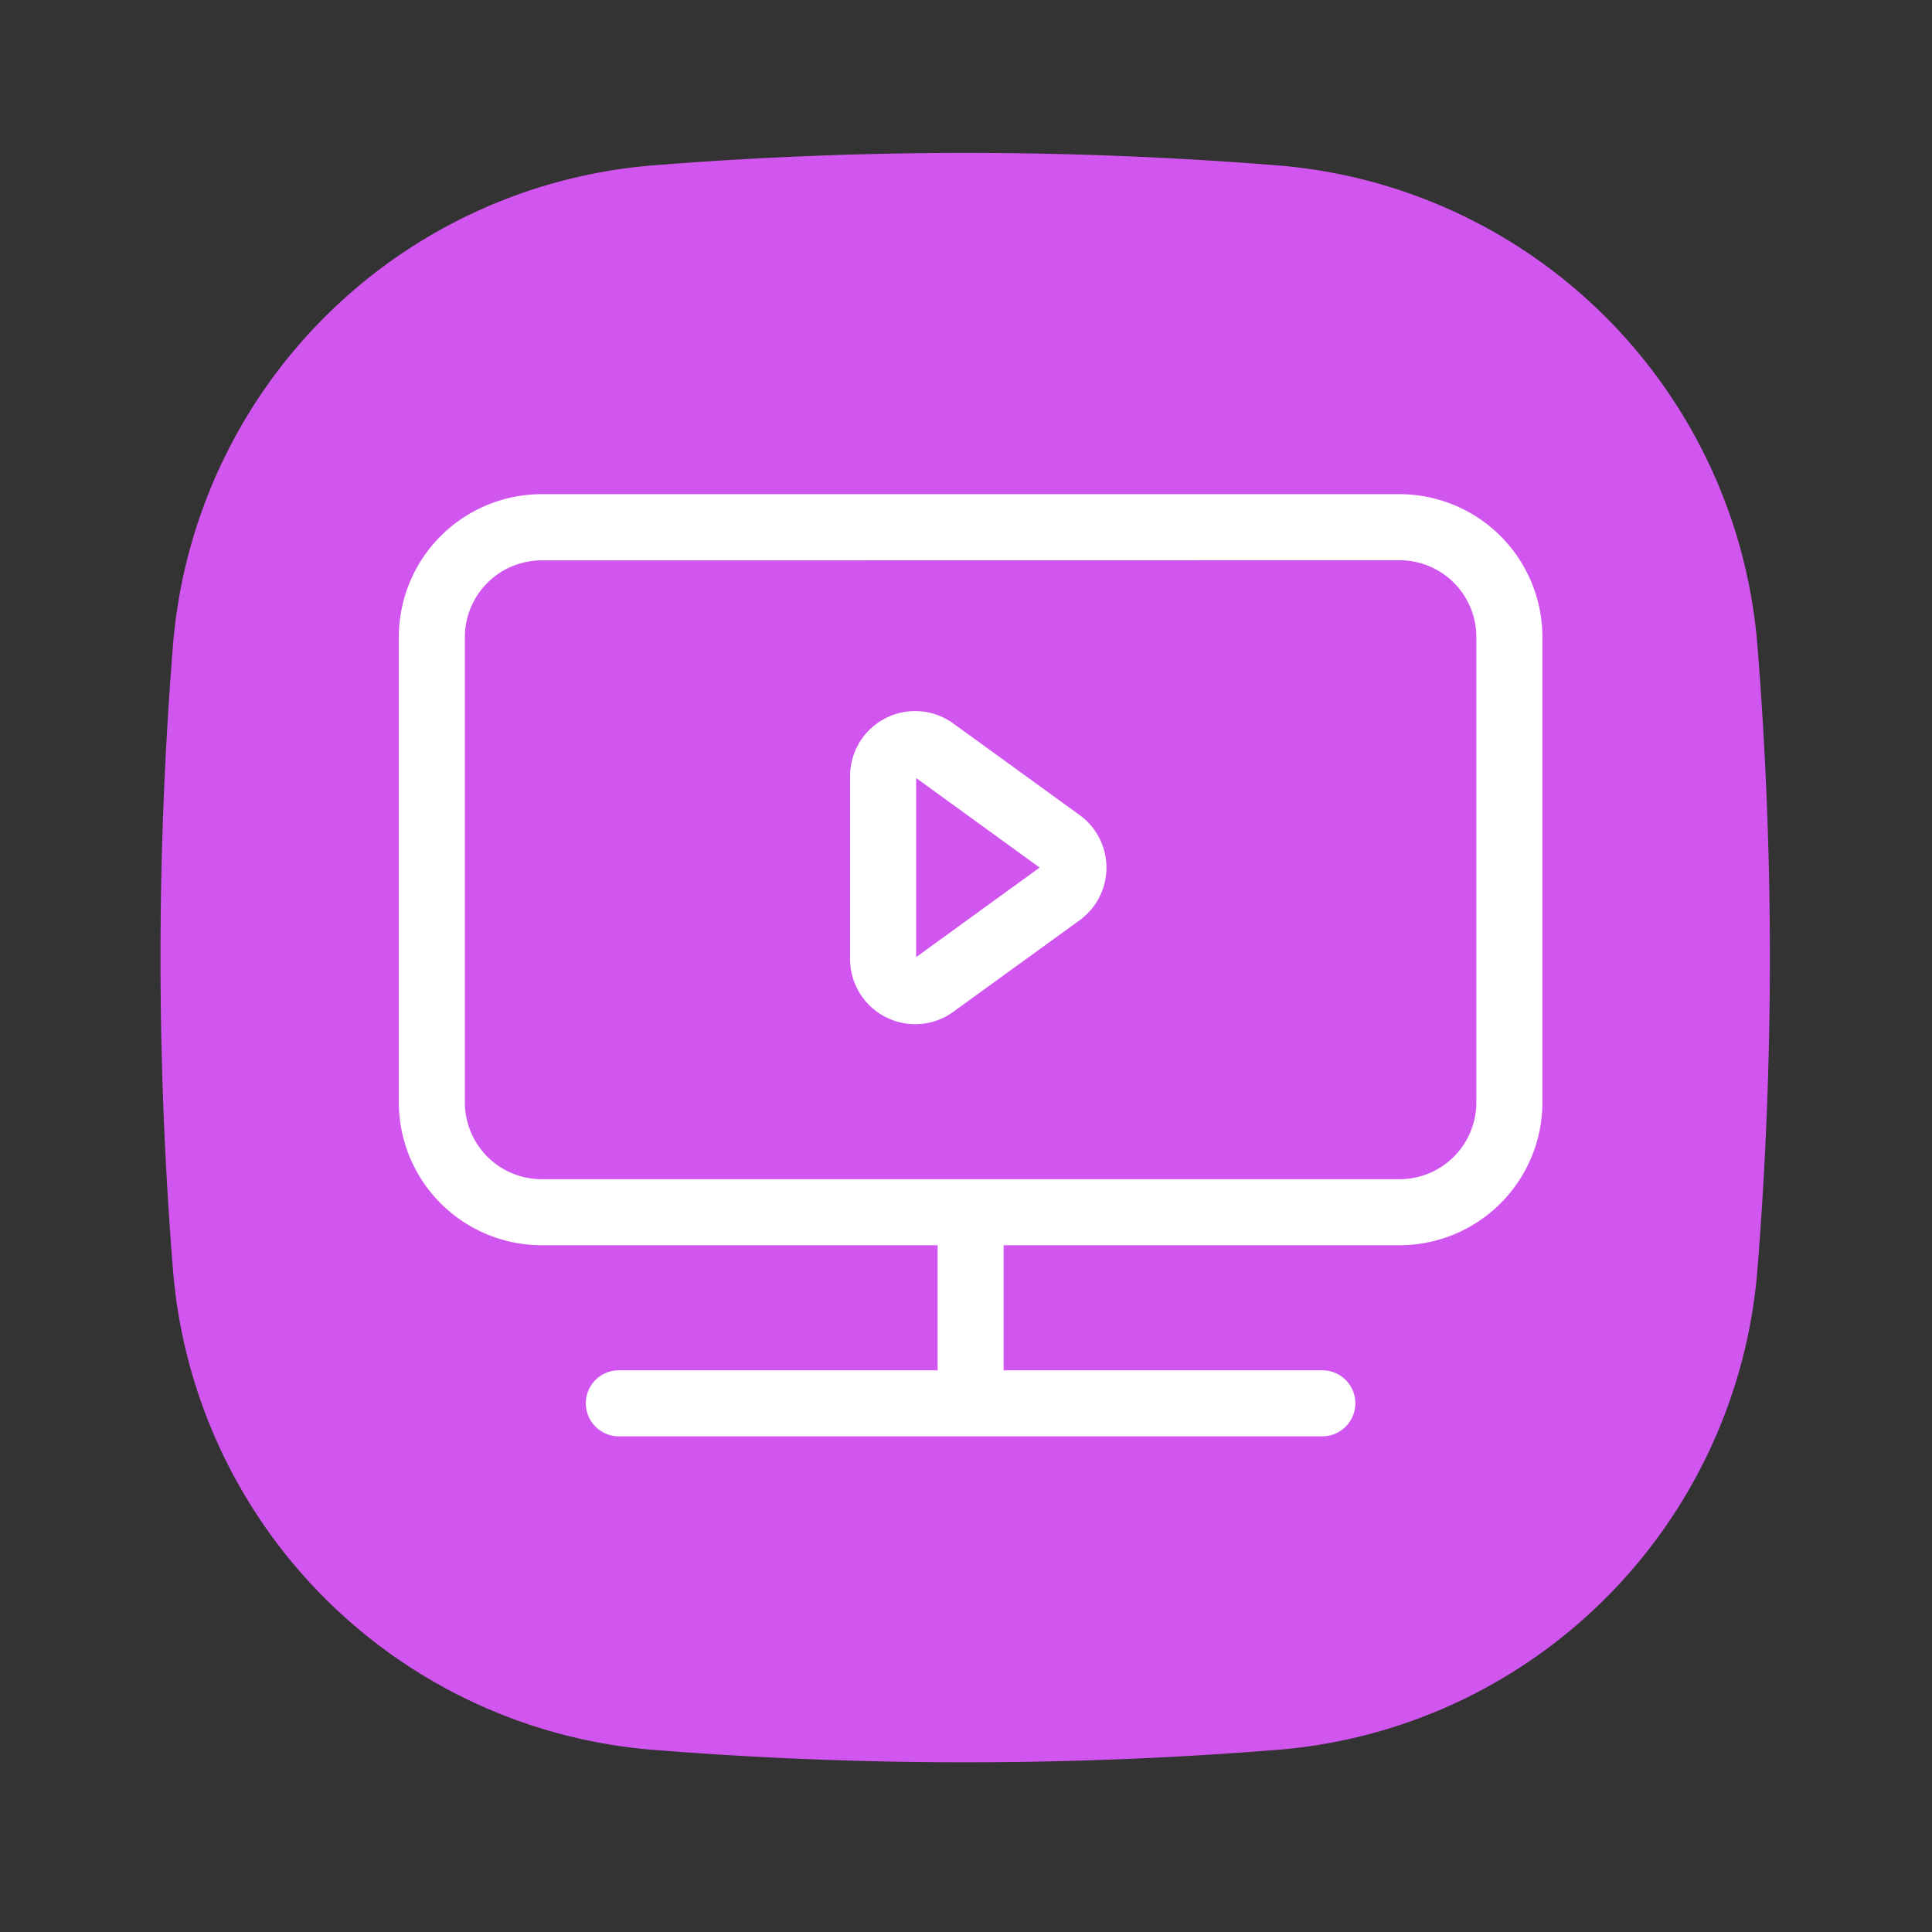 <?xml version="1.0" standalone="no"?><!DOCTYPE svg PUBLIC "-//W3C//DTD SVG 1.1//EN"
        "http://www.w3.org/Graphics/SVG/1.1/DTD/svg11.dtd">
<svg xmlns:xlink="http://www.w3.org/1999/xlink" t="1710500429438" class="icon" viewBox="0 0 1024 1024" version="1.1" xmlns="http://www.w3.org/2000/svg"
     p-id="3513">
    <rect x="0" y="0" width="1024" height="1024" fill="#333333" stroke="none"/>
    <path d="M676.88 927.46a2075.91 2075.91 0 0 1-330.62 0 277.6 277.6 0 0 1-254.6-254.6 2075.91 2075.91 0 0 1 0-330.62 277.6 277.6 0 0 1 254.6-254.6 2075.91 2075.91 0 0 1 330.62 0 277.6 277.6 0 0 1 254.6 254.6 2075.91 2075.91 0 0 1 0 330.62 277.6 277.6 0 0 1-254.6 254.6z"
          fill="#D156EF" p-id="3514"></path>
    <path d="M741.82 660H287.08a75.77 75.77 0 0 1-75.69-75.68V337.61a75.77 75.77 0 0 1 75.69-75.68h454.74a75.77 75.77 0 0 1 75.68 75.68V584.3a75.77 75.77 0 0 1-75.68 75.7zM287.08 297a40.73 40.73 0 0 0-40.69 40.68V584.3a40.73 40.73 0 0 0 40.69 40.7h454.74a40.73 40.73 0 0 0 40.68-40.7V337.61a40.73 40.73 0 0 0-40.68-40.68zM700.86 761.28H328a17.5 17.5 0 0 1 0-35h372.86a17.5 17.5 0 0 1 0 35z"
          fill="#FFFFFF" p-id="3515"></path>
    <path d="M514.45 753.65a17.5 17.5 0 0 1-17.5-17.5v-87a17.5 17.5 0 1 1 35 0v87a17.51 17.51 0 0 1-17.5 17.5zM485.06 542.84a34.53 34.53 0 0 1-34.49-34.49v-97a34.46 34.46 0 0 1 54.69-27.9l66.93 48.52a34.45 34.45 0 0 1 0 55.8l-66.93 48.52a34.41 34.41 0 0 1-20.2 6.55z m0.51-130.47v94.92l65.48-47.46z m66.08 47.9l10.27-14.17z"
          fill="#FFFFFF" p-id="3516"></path>
</svg>